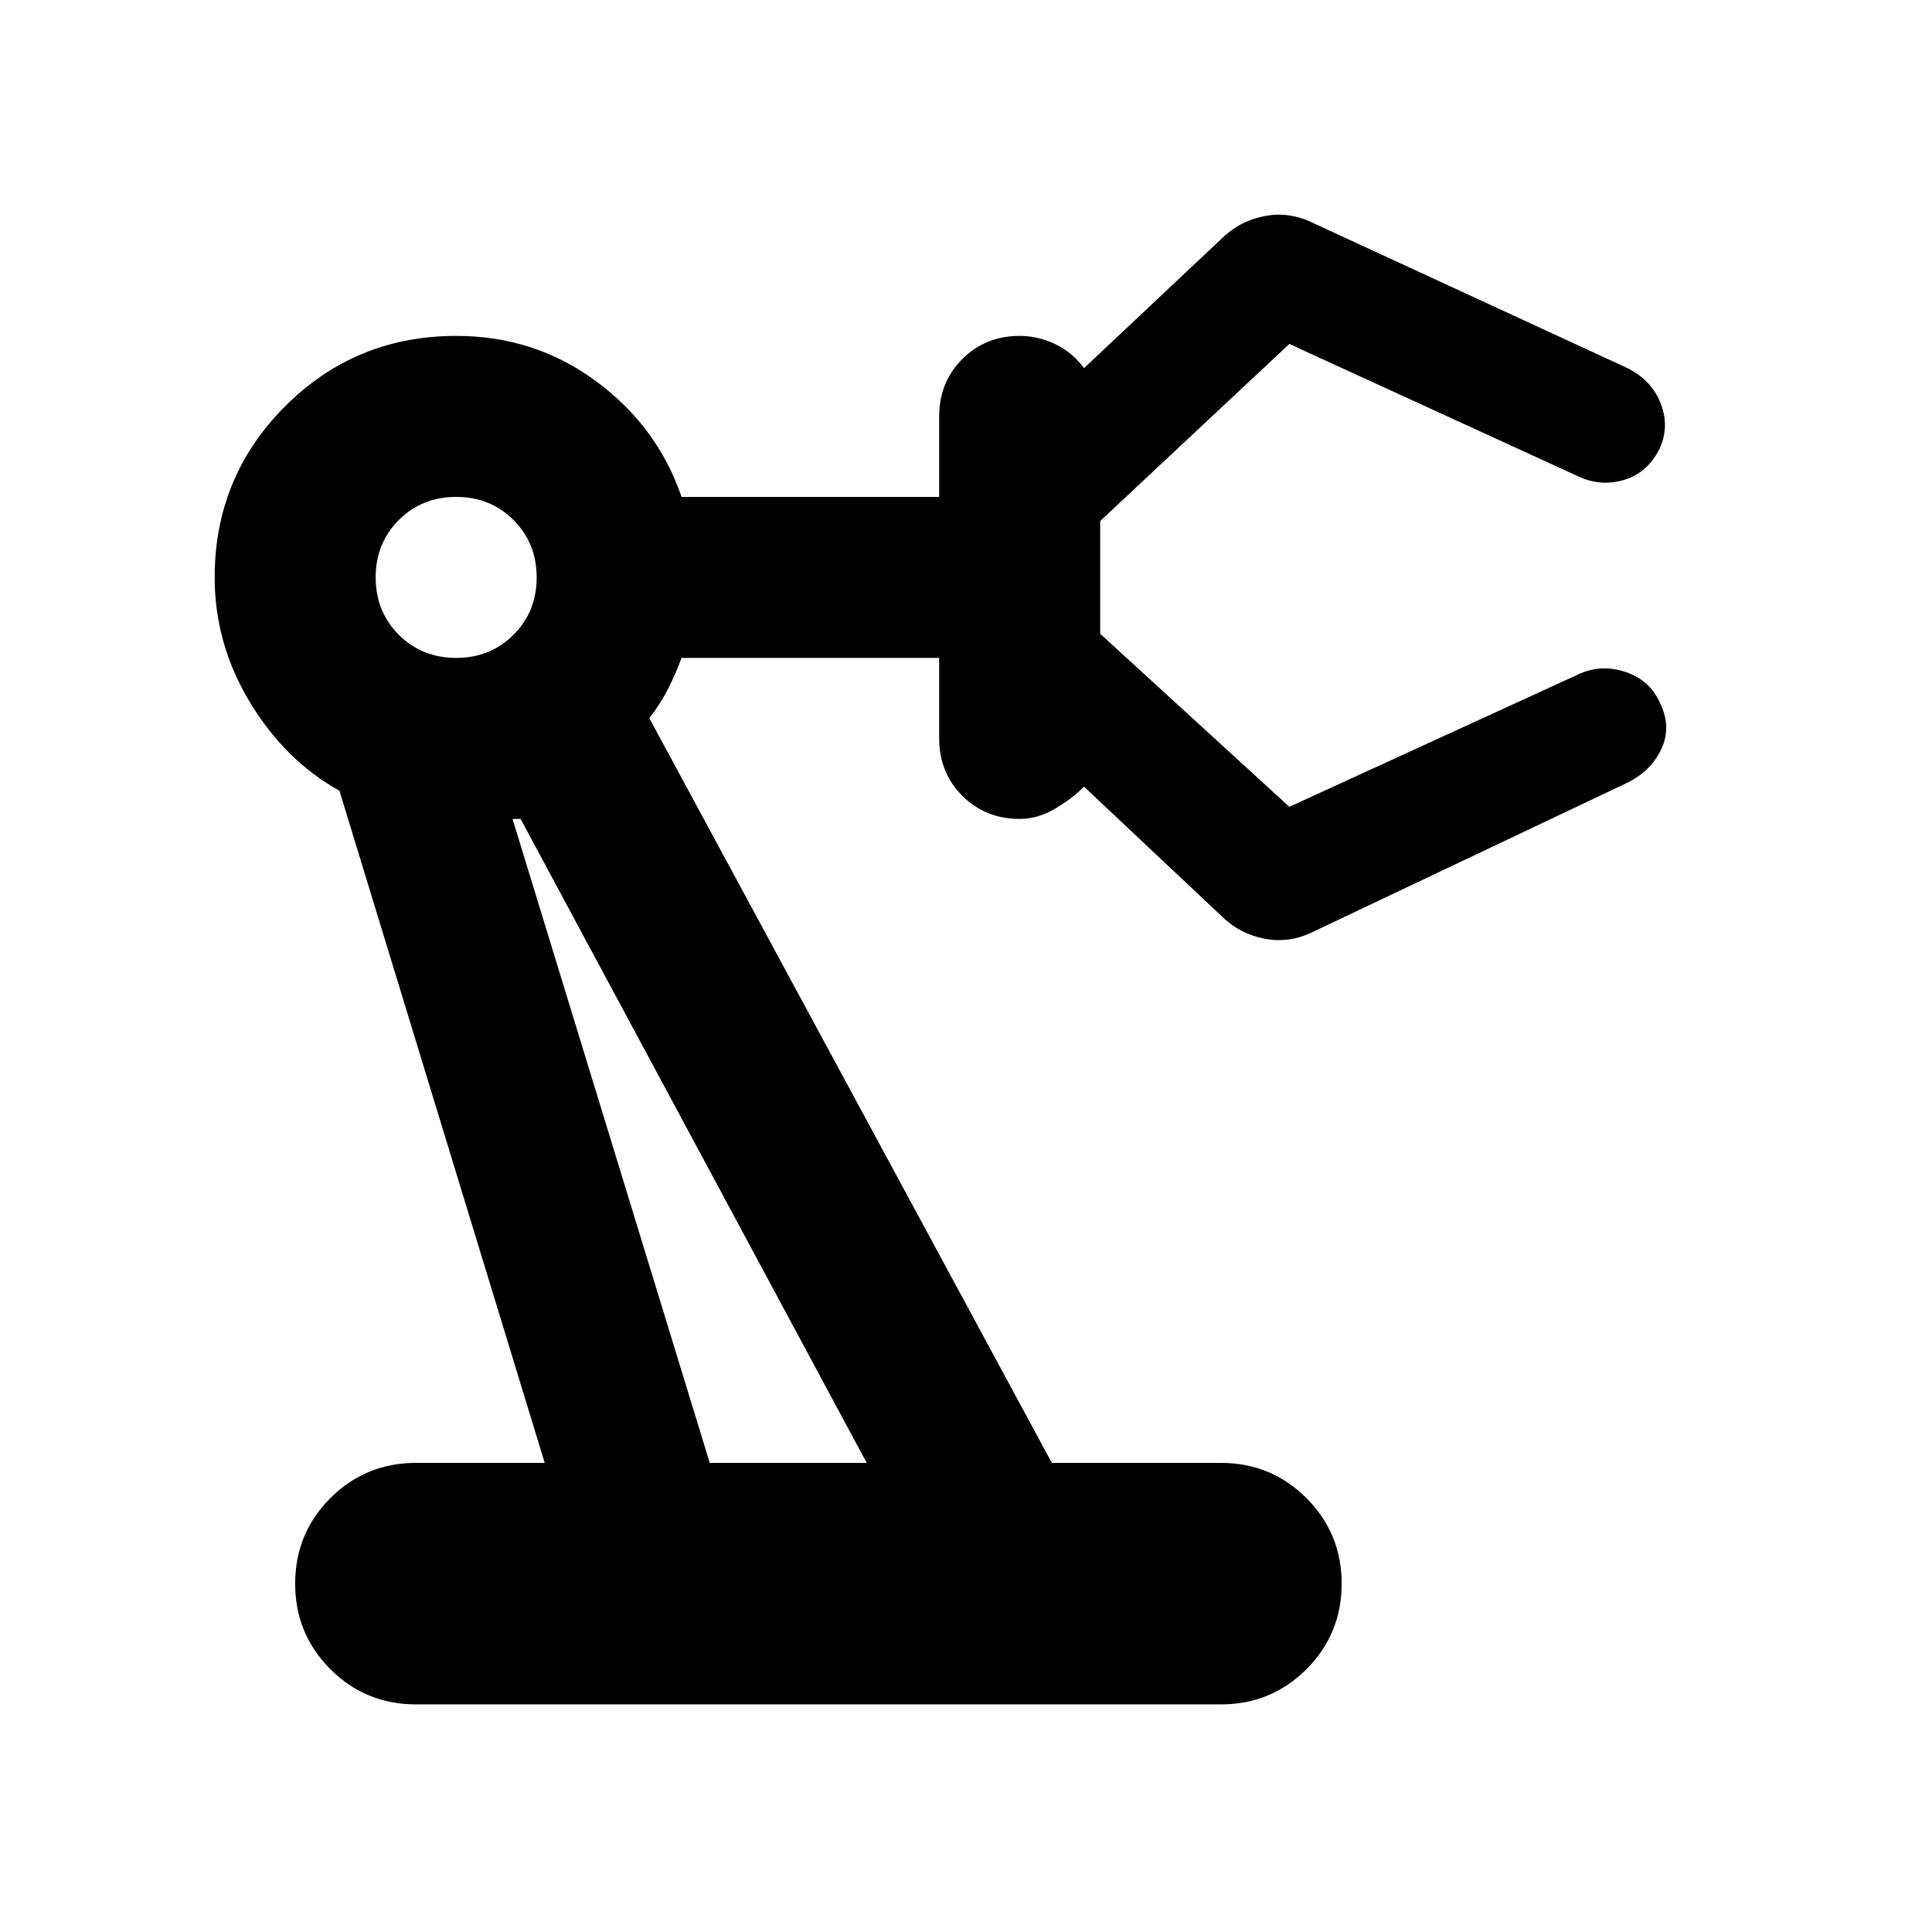 <svg width="36" height="36" viewBox="0 0 36 36" fill="none" xmlns="http://www.w3.org/2000/svg">
<path d="M7.75 31.759C7.125 31.759 6.594 31.54 6.156 31.103C5.719 30.665 5.5 30.134 5.5 29.509C5.5 28.884 5.719 28.353 6.156 27.915C6.594 27.478 7.125 27.259 7.75 27.259H10.15L6.325 14.734C5.65 14.359 5.094 13.809 4.656 13.084C4.219 12.359 4 11.584 4 10.759C4 9.509 4.438 8.446 5.312 7.571C6.188 6.696 7.25 6.259 8.5 6.259C9.475 6.259 10.344 6.54 11.106 7.103C11.869 7.665 12.4 8.384 12.7 9.259H17.5V7.759C17.5 7.334 17.644 6.978 17.931 6.69C18.219 6.403 18.575 6.259 19 6.259C19.225 6.259 19.444 6.309 19.656 6.409C19.869 6.509 20.05 6.659 20.2 6.859L22.75 4.459C22.975 4.234 23.244 4.09 23.556 4.028C23.869 3.965 24.175 4.009 24.475 4.159L30.325 6.859C30.625 7.009 30.831 7.228 30.944 7.515C31.056 7.803 31.05 8.084 30.925 8.359C30.775 8.659 30.556 8.853 30.269 8.94C29.981 9.028 29.7 9.009 29.425 8.884L24.025 6.409L20.5 9.709V11.809L24.025 15.034L29.425 12.559C29.7 12.434 29.988 12.421 30.288 12.521C30.587 12.621 30.8 12.809 30.925 13.084C31.075 13.384 31.087 13.671 30.962 13.946C30.837 14.221 30.625 14.434 30.325 14.584L24.475 17.359C24.175 17.509 23.869 17.553 23.556 17.49C23.244 17.428 22.975 17.284 22.75 17.059L20.2 14.659C20.05 14.809 19.869 14.946 19.656 15.071C19.444 15.196 19.225 15.259 19 15.259C18.575 15.259 18.219 15.115 17.931 14.828C17.644 14.54 17.5 14.184 17.5 13.759V12.259H12.7C12.625 12.459 12.544 12.646 12.456 12.821C12.369 12.996 12.25 13.184 12.1 13.384L19.6 27.259H22.75C23.375 27.259 23.906 27.478 24.344 27.915C24.781 28.353 25 28.884 25 29.509C25 30.134 24.781 30.665 24.344 31.103C23.906 31.54 23.375 31.759 22.75 31.759H7.75ZM8.5 12.259C8.925 12.259 9.281 12.115 9.569 11.828C9.856 11.54 10 11.184 10 10.759C10 10.334 9.856 9.978 9.569 9.69C9.281 9.403 8.925 9.259 8.5 9.259C8.075 9.259 7.719 9.403 7.431 9.69C7.144 9.978 7 10.334 7 10.759C7 11.184 7.144 11.54 7.431 11.828C7.719 12.115 8.075 12.259 8.5 12.259ZM13.225 27.259H16.15L9.7 15.259H9.55L13.225 27.259Z" fill="currentColor"/>
</svg>
